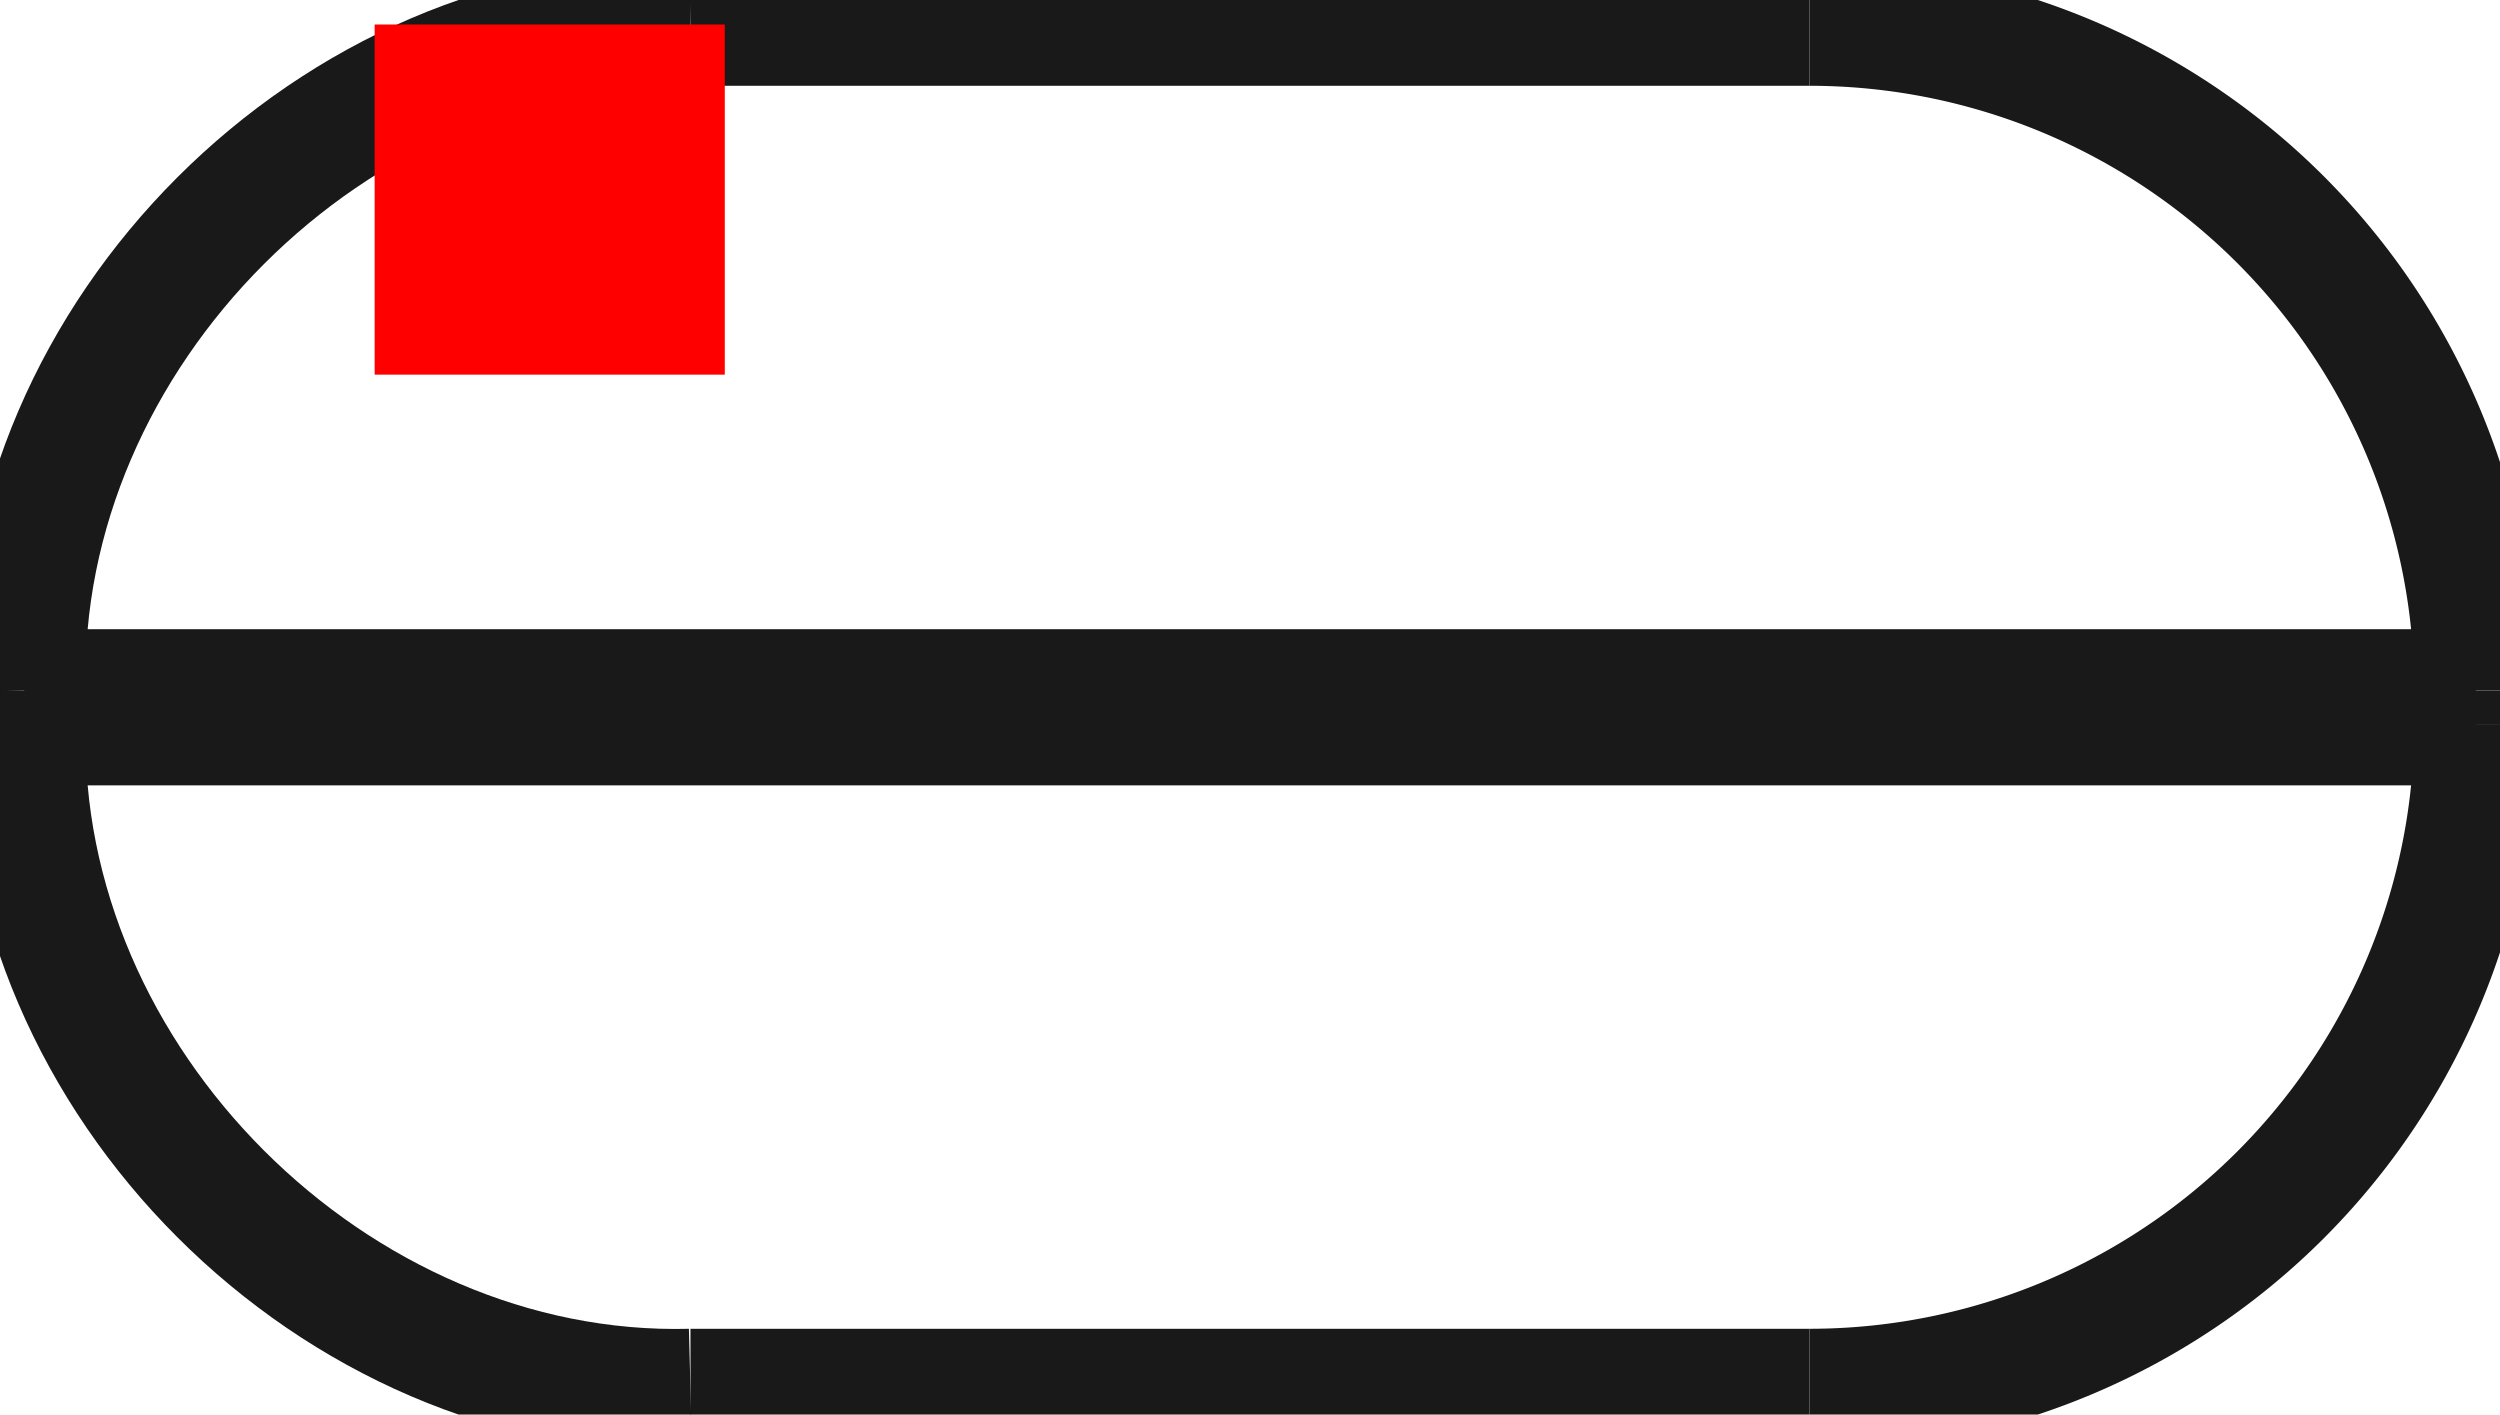 <?xml version="1.0"?>
<!DOCTYPE svg PUBLIC "-//W3C//DTD SVG 1.1//EN" "http://www.w3.org/Graphics/SVG/1.1/DTD/svg11.dtd">
<svg width="7.14mm" height="4.04mm" viewBox="0 0 7.14 4.04" xmlns="http://www.w3.org/2000/svg" version="1.1">
<g id="Shape2DView" transform="translate(1.07,1.07) scale(1,-1)">
<path id="Shape2DView_nwe0000"  d="M 6.0 -0.902 L 6.0 -0.998 " stroke="#191919" stroke-width="0.35 px" style="stroke-width:0.35;stroke-miterlimit:4;stroke-dasharray:none;fill:none;fill-opacity:1;fill-rule: evenodd"/>
<path id="Shape2DView_nwe0001"  d="M 6.0 -0.902 A 1.902 1.902 0 0 1 4.098 1" stroke="#191919" stroke-width="0.35 px" style="stroke-width:0.35;stroke-miterlimit:4;stroke-dasharray:none;fill:none;fill-opacity:1;fill-rule: evenodd"/>
<path id="Shape2DView_nwe0002"  d="M 4.098 1.0 L 4.058 1.0 L 3.939 1.0 L 3.749 1.0 L 3.496 1.0 L 3.193 1.0 L 2.855 1.0 L 2.5 1.0 L 2.145 1.0 L 1.807 1.0 L 1.504 1.0 L 1.251 1.0 L 1.061 1.0 L 0.942 1.0 L 0.902 1.0 " stroke="#191919" stroke-width="0.35 px" style="stroke-width:0.35;stroke-miterlimit:4;stroke-dasharray:none;fill:none;fill-opacity:1;fill-rule: evenodd"/>
<path id="Shape2DView_nwe0003"  d="M 6.0 -0.998 A 1.902 1.902 0 0 0 4.098 -2.9" stroke="#191919" stroke-width="0.35 px" style="stroke-width:0.35;stroke-miterlimit:4;stroke-dasharray:none;fill:none;fill-opacity:1;fill-rule: evenodd"/>
<path id="Shape2DView_nwe0004"  d="M 4.098 -2.9 L 4.058 -2.9 L 3.939 -2.9 L 3.749 -2.9 L 3.496 -2.9 L 3.193 -2.9 L 2.855 -2.9 L 2.5 -2.9 L 2.145 -2.9 L 1.807 -2.9 L 1.504 -2.9 L 1.251 -2.9 L 1.061 -2.9 L 0.942 -2.9 L 0.902 -2.9 " stroke="#191919" stroke-width="0.35 px" style="stroke-width:0.35;stroke-miterlimit:4;stroke-dasharray:none;fill:none;fill-opacity:1;fill-rule: evenodd"/>
<path id="Shape2DView_nwe0005"  d="M 6.0 -0.902 L 5.912 -0.902 L 5.653 -0.902 L 5.236 -0.902 L 4.682 -0.902 L 4.019 -0.902 L 3.279 -0.902 L 2.5 -0.902 L 1.721 -0.902 L 0.981 -0.902 L 0.318 -0.902 L -0.236 -0.902 L -0.653 -0.902 L -0.912 -0.902 L -1.0 -0.902 " stroke="#191919" stroke-width="0.35 px" style="stroke-width:0.35;stroke-miterlimit:4;stroke-dasharray:none;fill:none;fill-opacity:1;fill-rule: evenodd"/>
<path id="Shape2DView_nwe0006"  d="M 6.0 -0.998 L 5.912 -0.998 L 5.653 -0.998 L 5.236 -0.998 L 4.682 -0.998 L 4.019 -0.998 L 3.279 -0.998 L 2.5 -0.998 L 1.721 -0.998 L 0.981 -0.998 L 0.318 -0.998 L -0.236 -0.998 L -0.653 -0.998 L -0.912 -0.998 L -1.0 -0.998 " stroke="#191919" stroke-width="0.35 px" style="stroke-width:0.35;stroke-miterlimit:4;stroke-dasharray:none;fill:none;fill-opacity:1;fill-rule: evenodd"/>
<path id="Shape2DView_nwe0007"  d="M -1.0 -0.998 L -1.0 -0.902 " stroke="#191919" stroke-width="0.35 px" style="stroke-width:0.35;stroke-miterlimit:4;stroke-dasharray:none;fill:none;fill-opacity:1;fill-rule: evenodd"/>
<path id="Shape2DView_nwe0008"  d="M -1.0 -0.902 C -1.026 0.114 -0.114 1.026 0.902 1.0 " stroke="#191919" stroke-width="0.35 px" style="stroke-width:0.35;stroke-miterlimit:4;stroke-dasharray:none;fill:none;fill-opacity:1;fill-rule: evenodd"/>
<path id="Shape2DView_nwe0009"  d="M -1.0 -0.998 C -1.026 -2.014 -0.114 -2.926 0.902 -2.9 " stroke="#191919" stroke-width="0.35 px" style="stroke-width:0.35;stroke-miterlimit:4;stroke-dasharray:none;fill:none;fill-opacity:1;fill-rule: evenodd"/>
<title>b'Shape2DView'</title>
</g>
<g id="Rectangle" transform="translate(1.07,1.07) scale(1,-1)">
<rect fill="#ff0000" id="origin" width="1" height="1" x="0" y="0" />
<title>b'Rectangle'</title>
</g>
</svg>